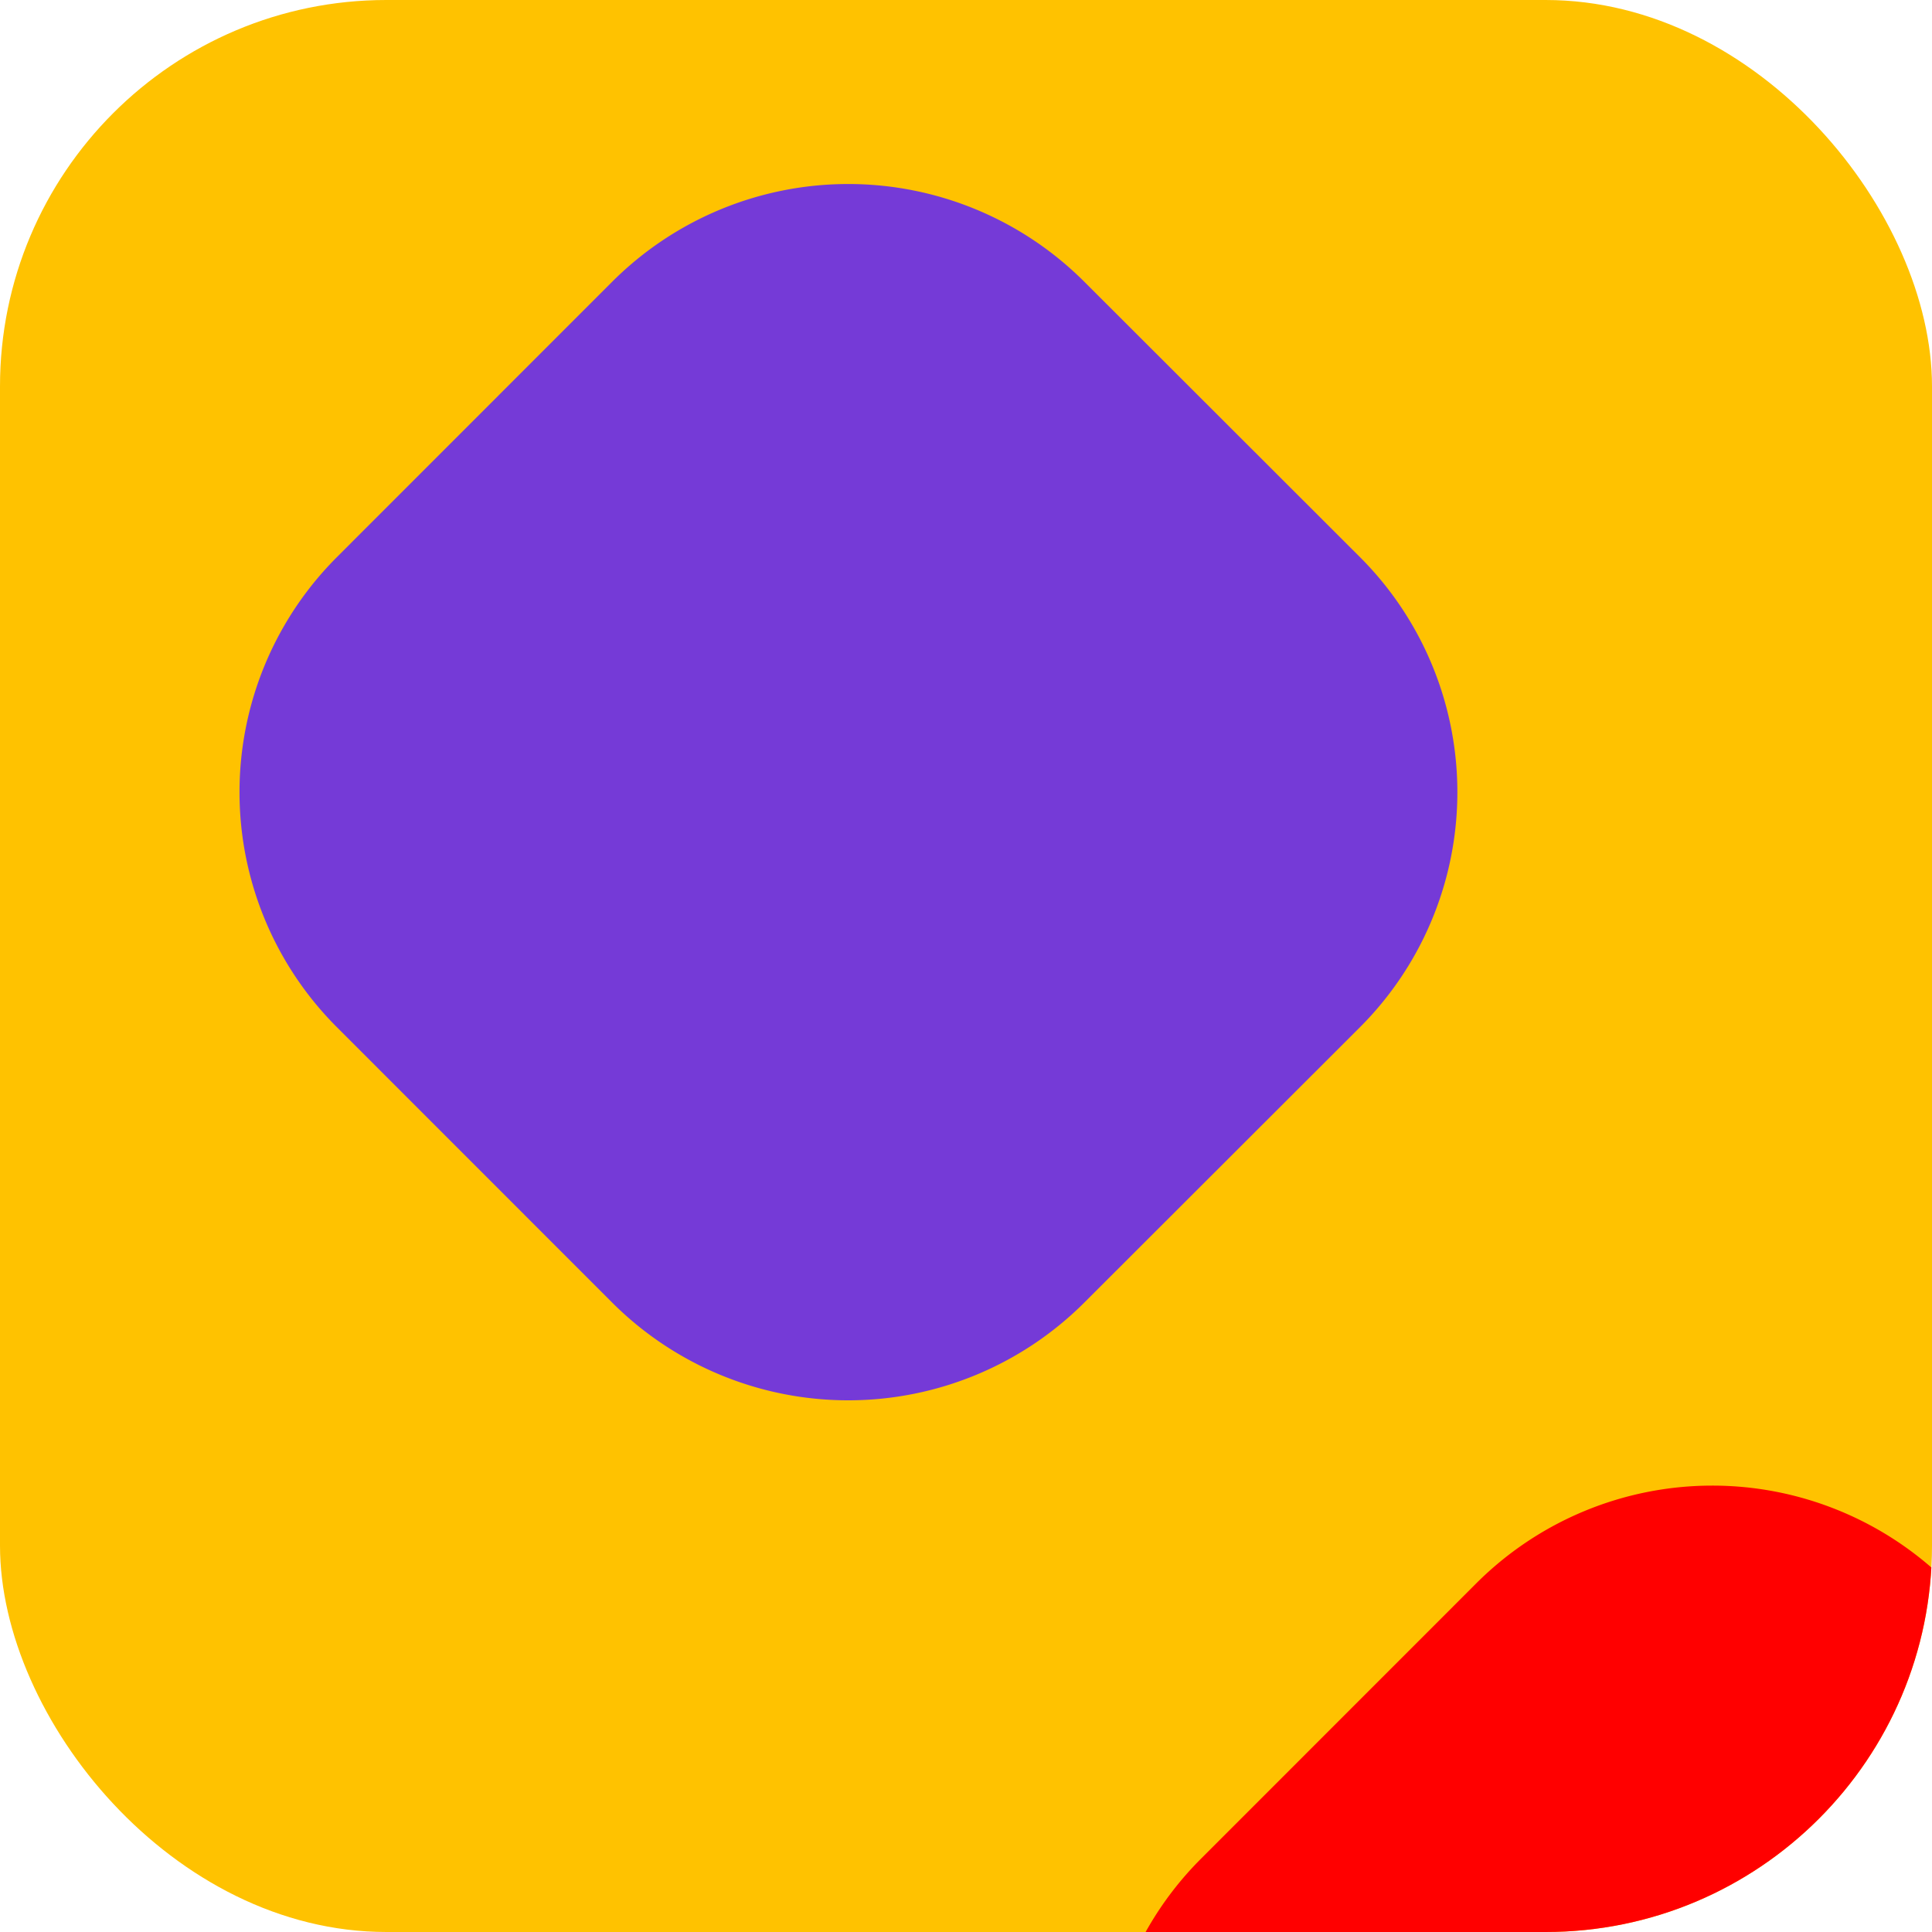 <svg xmlns="http://www.w3.org/2000/svg" xmlns:xlink="http://www.w3.org/1999/xlink" width="20" height="20" viewBox="0 0 20 20">
  <defs>
    <clipPath id="clip-path">
      <rect width="20" height="20" fill="none"/>
    </clipPath>
    <clipPath id="clip-path-2">
      <rect id="Mask" width="20" height="20" rx="4" fill="#ffc200"/>
    </clipPath>
  </defs>
  <g id="Icon" clip-path="url(#clip-path)">
    <rect id="Mask-2" data-name="Mask" width="20" height="20" rx="4" fill="#ffc200"/>
    <g id="Icon-2" data-name="Icon" clip-path="url(#clip-path-2)">
      <path id="Rectangle_2_Copy" data-name="Rectangle 2 Copy" d="M1.008,3.864l2.85-2.851a3.457,3.457,0,0,1,4.882-.006l.006.006L11.6,3.864a3.44,3.44,0,0,1,0,4.865L8.746,11.58a3.457,3.457,0,0,1-4.882.006l-.006-.006L1.008,8.729A3.44,3.44,0,0,1,1.008,3.864Z" transform="translate(11.424 15.378)" fill="red"/>
      <path id="Rectangle_2_Copy_2" data-name="Rectangle 2 Copy 2" d="M1.008,3.864l2.85-2.851a3.457,3.457,0,0,1,4.882-.006l.006.006L11.6,3.864a3.44,3.44,0,0,1,0,4.865L8.746,11.58a3.457,3.457,0,0,1-4.882.006l-.006-.006L1.008,8.729A3.44,3.44,0,0,1,1.008,3.864Z" transform="translate(2.479 1.904)" fill="#753ad7"/>
    </g>
  </g>
</svg>
